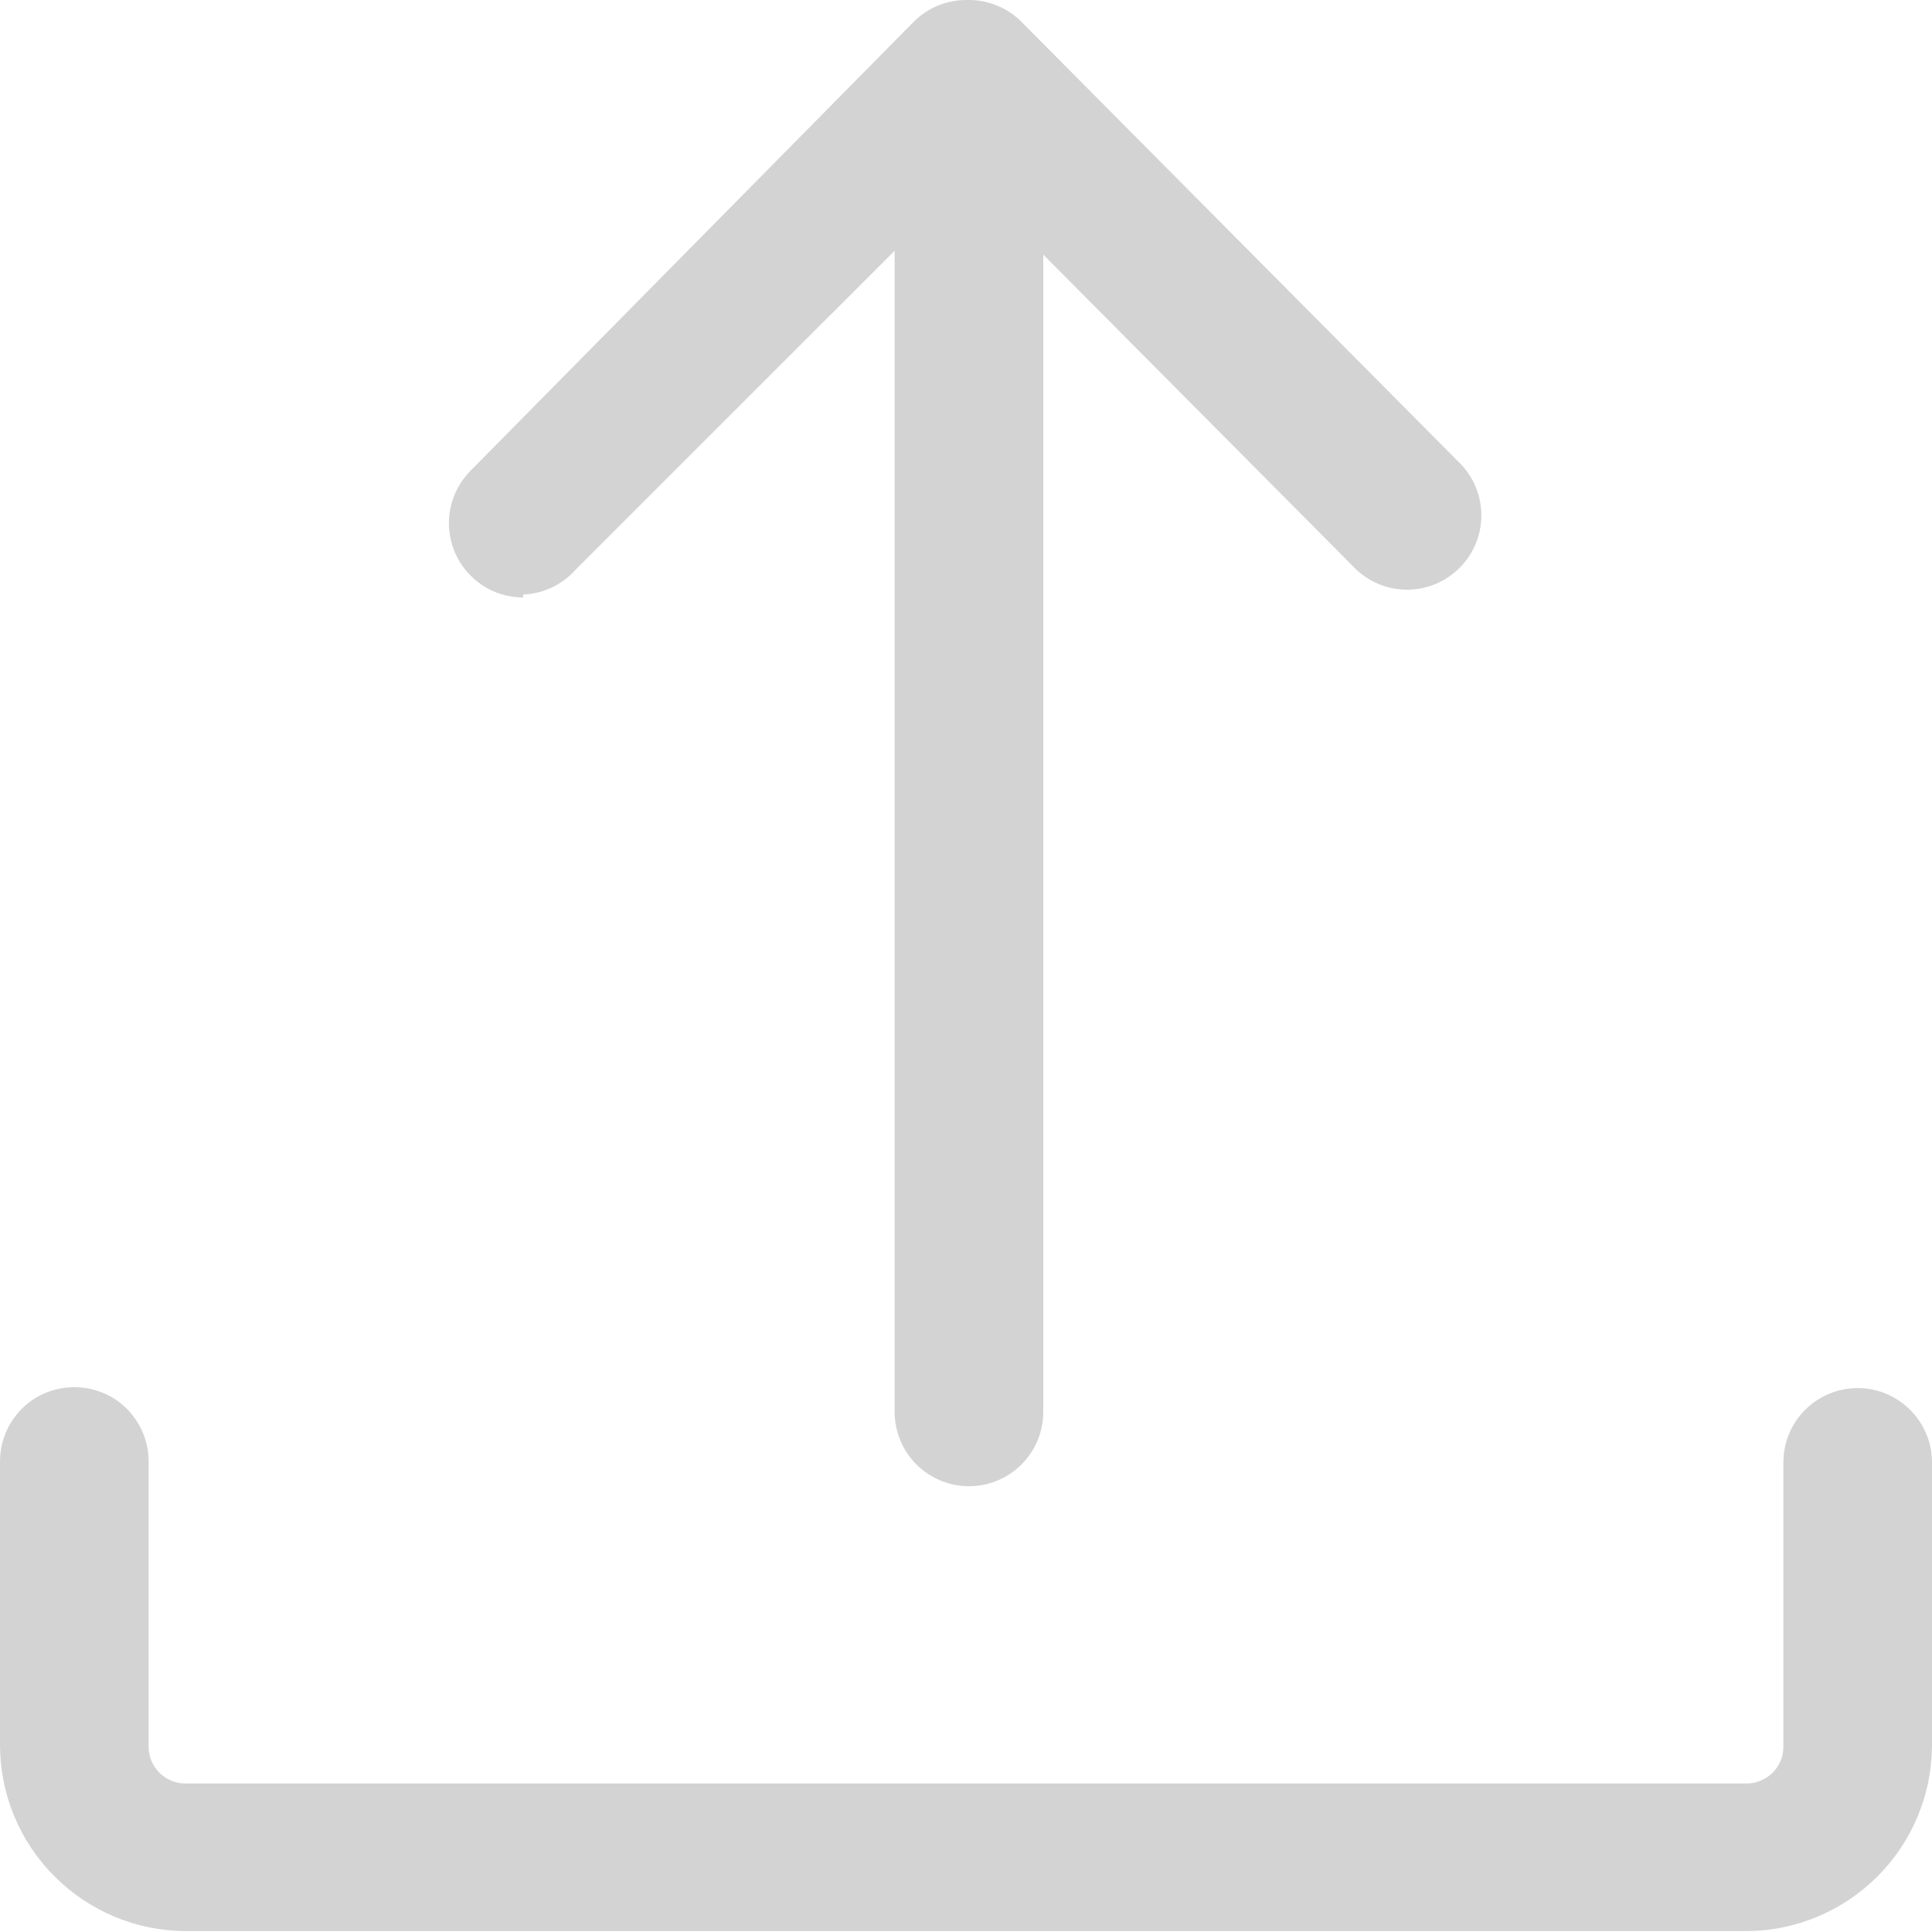 <svg width="15" height="15" viewBox="0 0 15 15" fill="none" xmlns="http://www.w3.org/2000/svg">
<path d="M14.423 10.777C14.27 10.777 14.123 10.838 14.015 10.946C13.907 11.054 13.846 11.201 13.846 11.354V13.554C13.847 13.592 13.841 13.63 13.827 13.665C13.813 13.701 13.792 13.733 13.766 13.76C13.739 13.788 13.707 13.809 13.672 13.824C13.637 13.839 13.6 13.847 13.562 13.847H1.438C1.363 13.847 1.291 13.816 1.237 13.763C1.184 13.71 1.154 13.637 1.154 13.562V11.347C1.154 11.193 1.093 11.047 0.985 10.938C0.877 10.83 0.73 10.77 0.577 10.77C0.424 10.77 0.277 10.83 0.169 10.938C0.061 11.047 1.44917e-10 11.193 1.44917e-10 11.347V13.546C-5.40696e-06 13.929 0.151 14.295 0.421 14.566C0.69 14.837 1.056 14.991 1.438 14.993H13.562C13.942 14.991 14.307 14.838 14.576 14.569C14.846 14.3 14.998 13.935 15 13.554V11.347C14.998 11.195 14.936 11.05 14.828 10.944C14.72 10.837 14.575 10.777 14.423 10.777Z" fill="#D3D3D3"/>
<path d="M4.062 4.616C4.139 4.613 4.215 4.594 4.285 4.561C4.355 4.528 4.418 4.481 4.469 4.423L6.946 1.947V10.962C6.946 11.115 7.007 11.262 7.115 11.37C7.224 11.478 7.37 11.539 7.523 11.539C7.676 11.539 7.823 11.478 7.931 11.37C8.039 11.262 8.1 11.115 8.1 10.962V1.977L10.531 4.423C10.64 4.525 10.785 4.581 10.934 4.578C11.084 4.576 11.226 4.515 11.332 4.409C11.438 4.304 11.498 4.161 11.501 4.012C11.504 3.862 11.448 3.717 11.346 3.608L7.931 0.17C7.875 0.113 7.807 0.069 7.733 0.04C7.659 0.011 7.58 -0.003 7.5 0C7.347 0.001 7.201 0.061 7.093 0.17L3.654 3.654C3.573 3.735 3.519 3.838 3.496 3.95C3.474 4.061 3.486 4.177 3.529 4.283C3.573 4.388 3.647 4.478 3.742 4.542C3.836 4.605 3.948 4.639 4.062 4.639V4.616Z" fill="#D3D3D3"/>
</svg>

